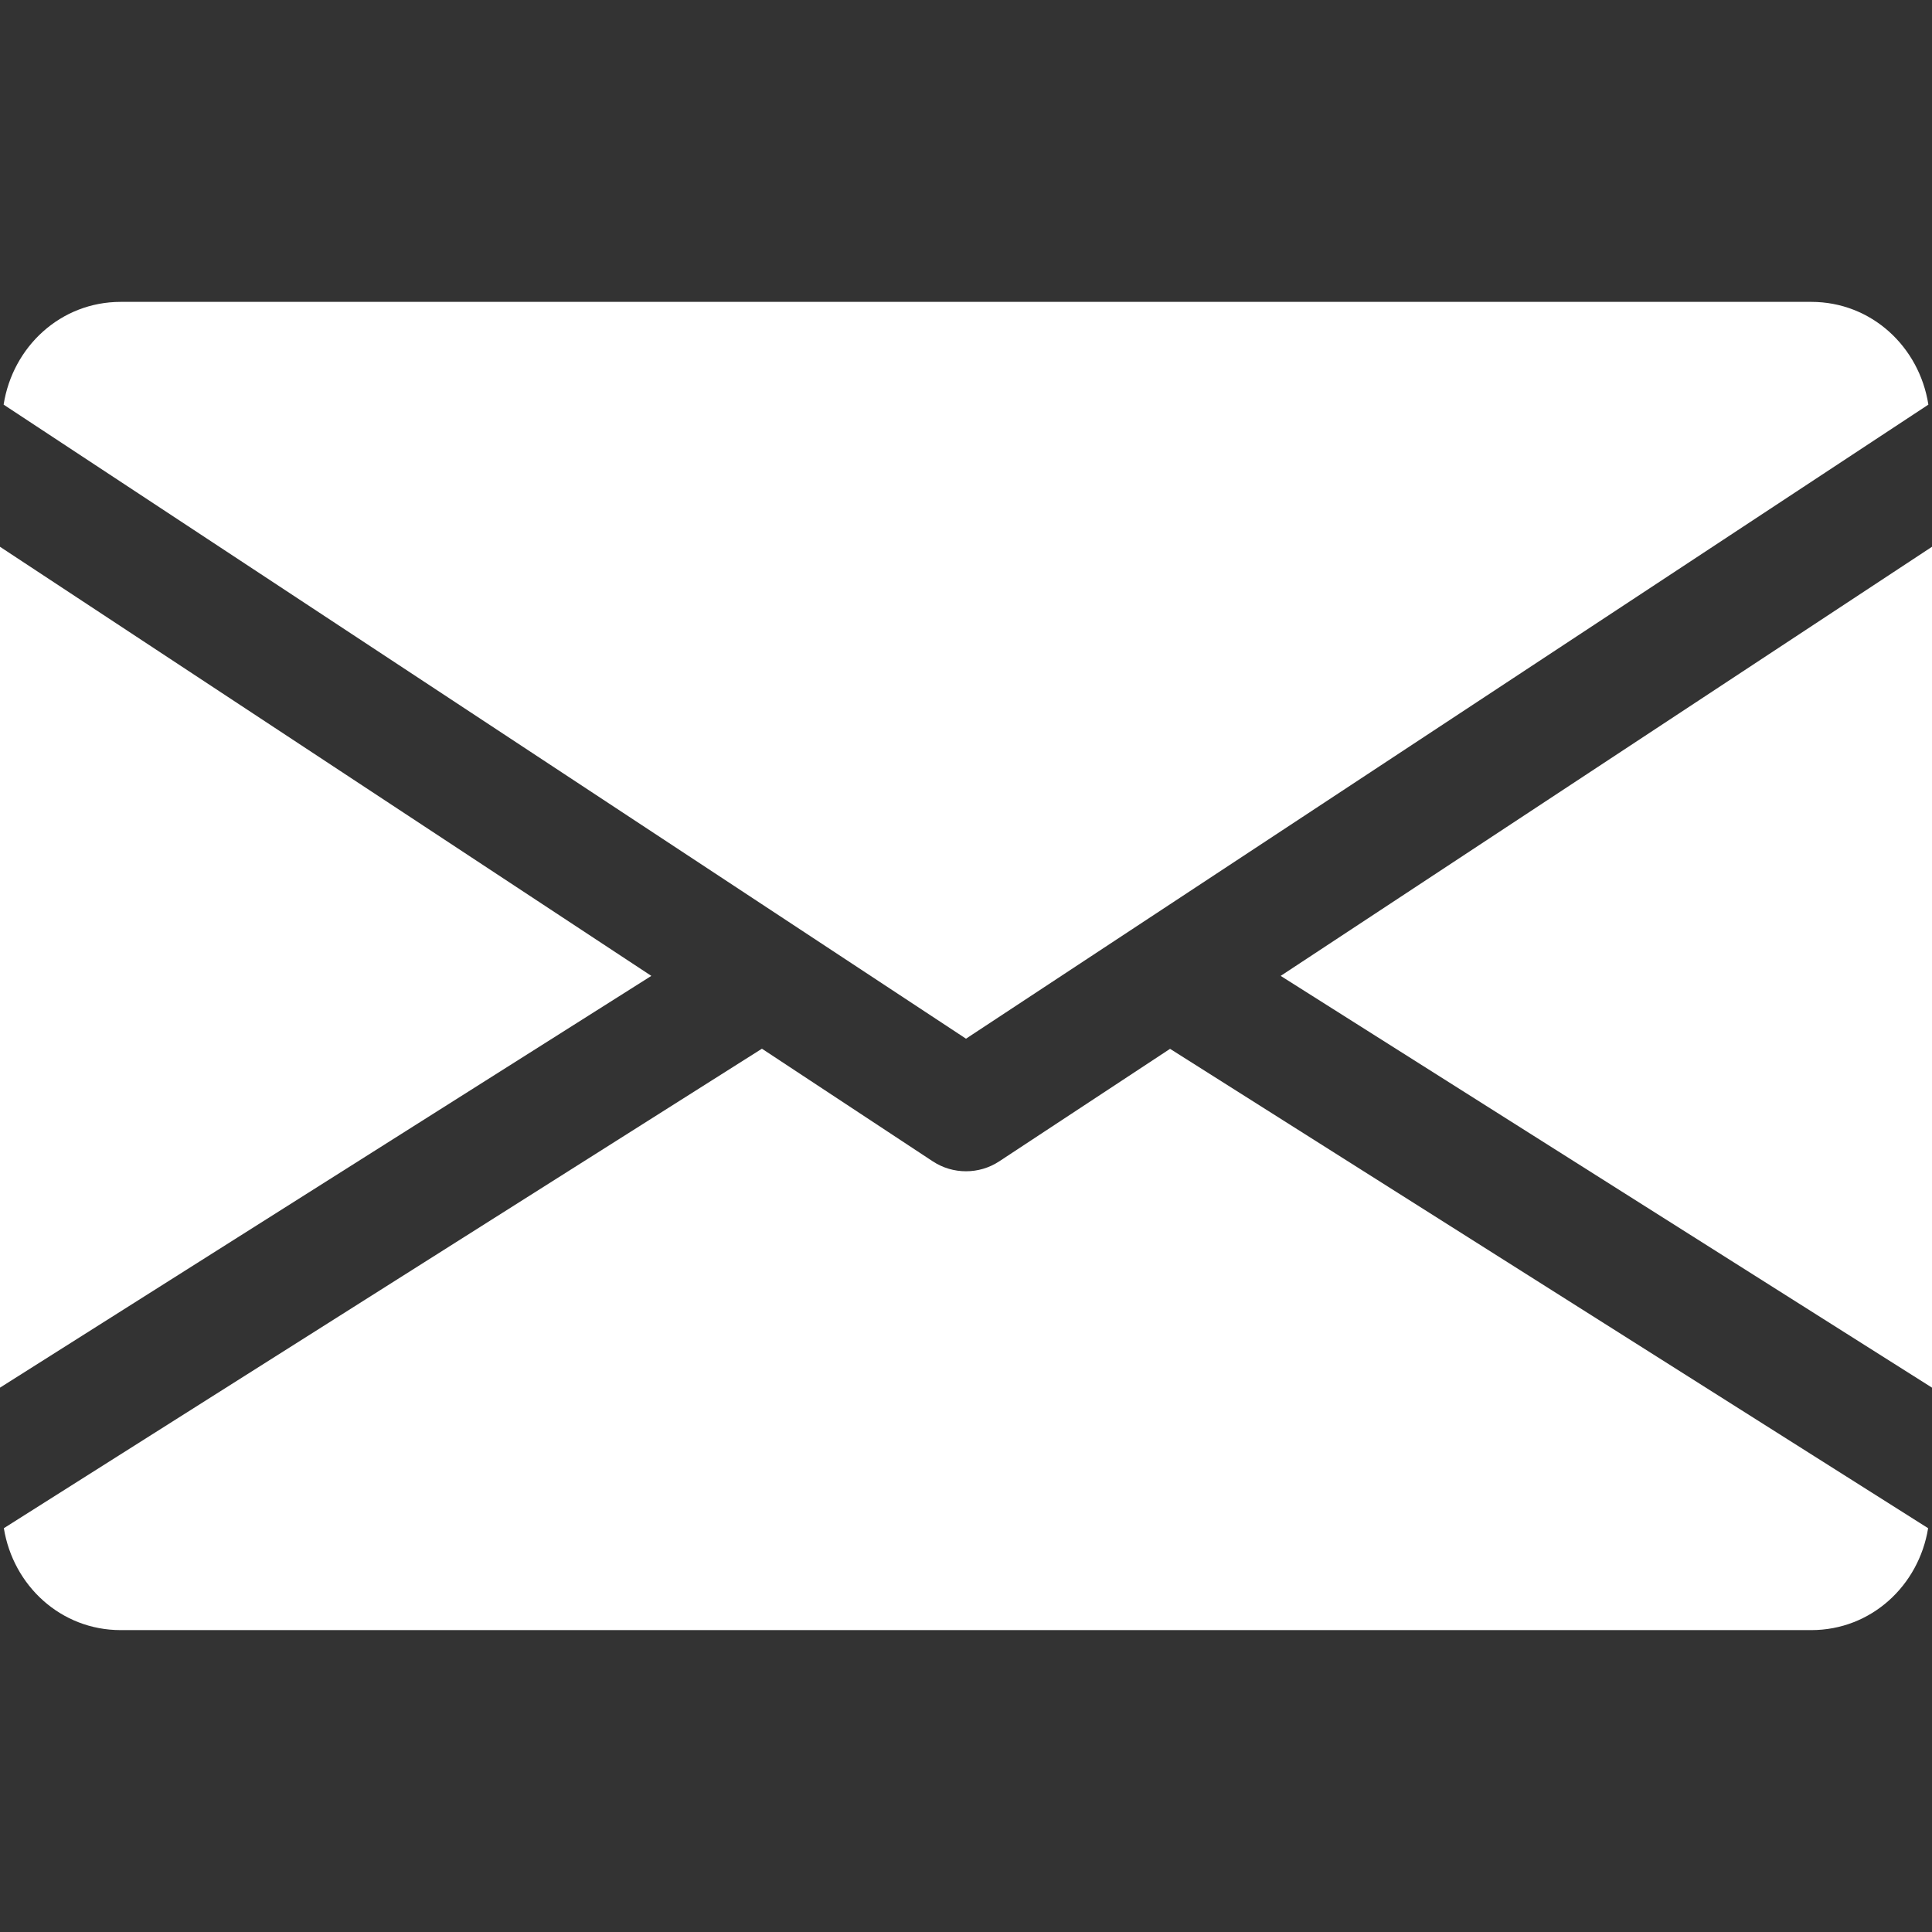 <svg style="enable-background:new 0 0 512 512" version="1.1" viewBox="0 0 512 512" xmlns="http://www.w3.org/2000/svg">
	<rect x="0" y="0" width="512" height="512" fill="#333333" stroke="none"/>
	<g style="fill:#fff">
		<g style="fill:#fff">
			<polygon points="339.39 258.62 512 367.74 512 144.9" style="fill:#fff"/>
			<polygon points="0 144.9 0 367.74 172.61 258.62" style="fill:#fff"/>
			<path d="M480,80H32C16.032,80,3.36,91.904,0.96,107.232L256,275.264l255.04-168.032C508.64,91.904,495.968,80,480,80z" style="fill:#fff"/>
			<path d="m310.08 277.95-45.28 29.824c-2.688 1.76-5.728 2.624-8.8 2.624s-6.112-0.864-8.8-2.624l-45.28-29.856-200.9 127.07c2.464 15.2 15.072 27.008 30.976 27.008h448c15.904 0 28.512-11.808 30.976-27.008l-200.9-127.04z" style="fill:#fff"/>
		</g>
	</g>
</svg>
